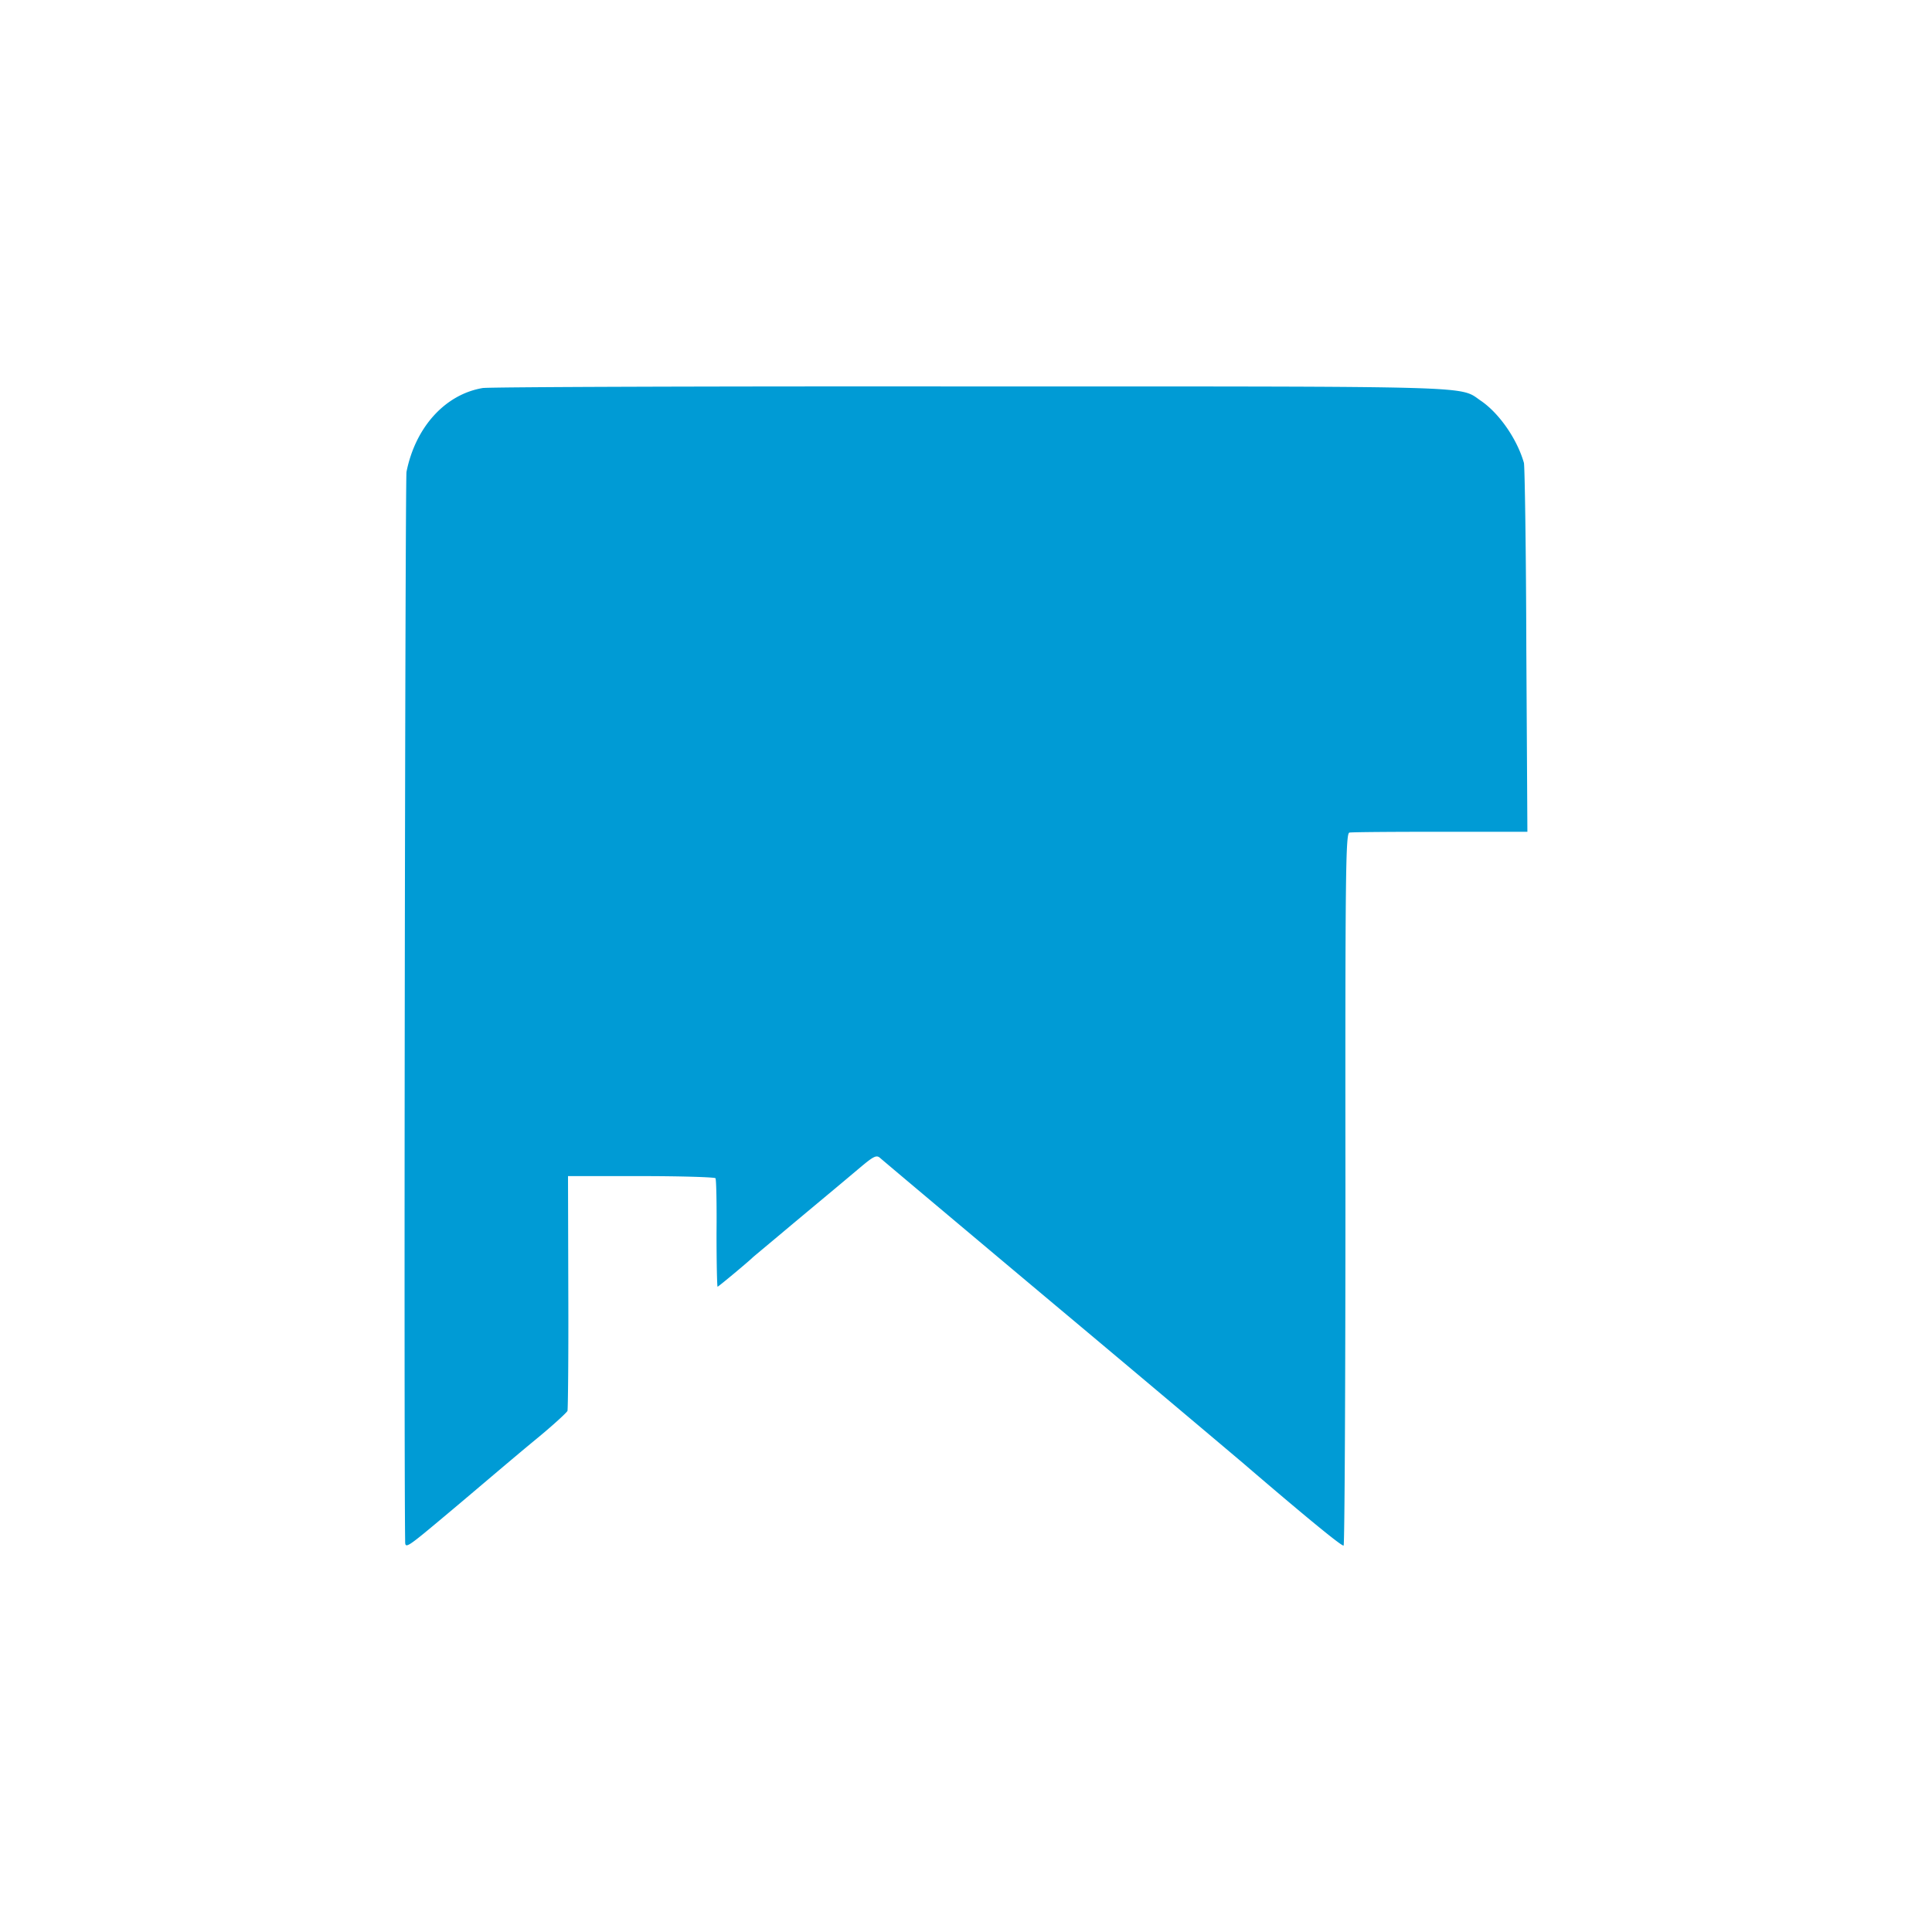 <?xml version="1.0" encoding="utf-8"?>
<svg role="img" viewBox="0 0 24 24" xmlns="http://www.w3.org/2000/svg">
	<title>Homepage</title>
	<path d="M1.992.034C1.217.166.602.841.416 1.769.388 1.901.36 21.858.388 23.895c0 .181 0 .181.923-.593.497-.416 1.328-1.128 1.801-1.516.34-.28.626-.543.637-.576.011-.039.022-1.148.017-2.466L3.76 16.35h1.516c.829 0 1.52.022 1.537.044.017.021.028.538.022 1.142 0 .61.011 1.104.022 1.104.017 0 .643-.522.725-.604.017-.017.401-.335.851-.714.923-.77.917-.764 1.373-1.148.28-.236.34-.264.412-.203.072.066 2.878 2.421 3.592 3.02a1239.37 1239.37 0 0 1 3.932 3.306c.003.003 2.02 1.74 2.076 1.702.021-.01.038-3.333.038-7.38-.006-6.574.005-7.365.082-7.381.044-.011.895-.017 1.884-.017h1.801l-.022-3.761c-.005-2.07-.033-3.817-.05-3.877-.142-.495-.51-1.022-.883-1.28-.473-.318.164-.302-10.566-.302-5.442-.005-9.99.011-10.11.033Z" transform="translate(4.8, 4.8) scale(0.6)" fill="#009BD5"></path>
</svg>